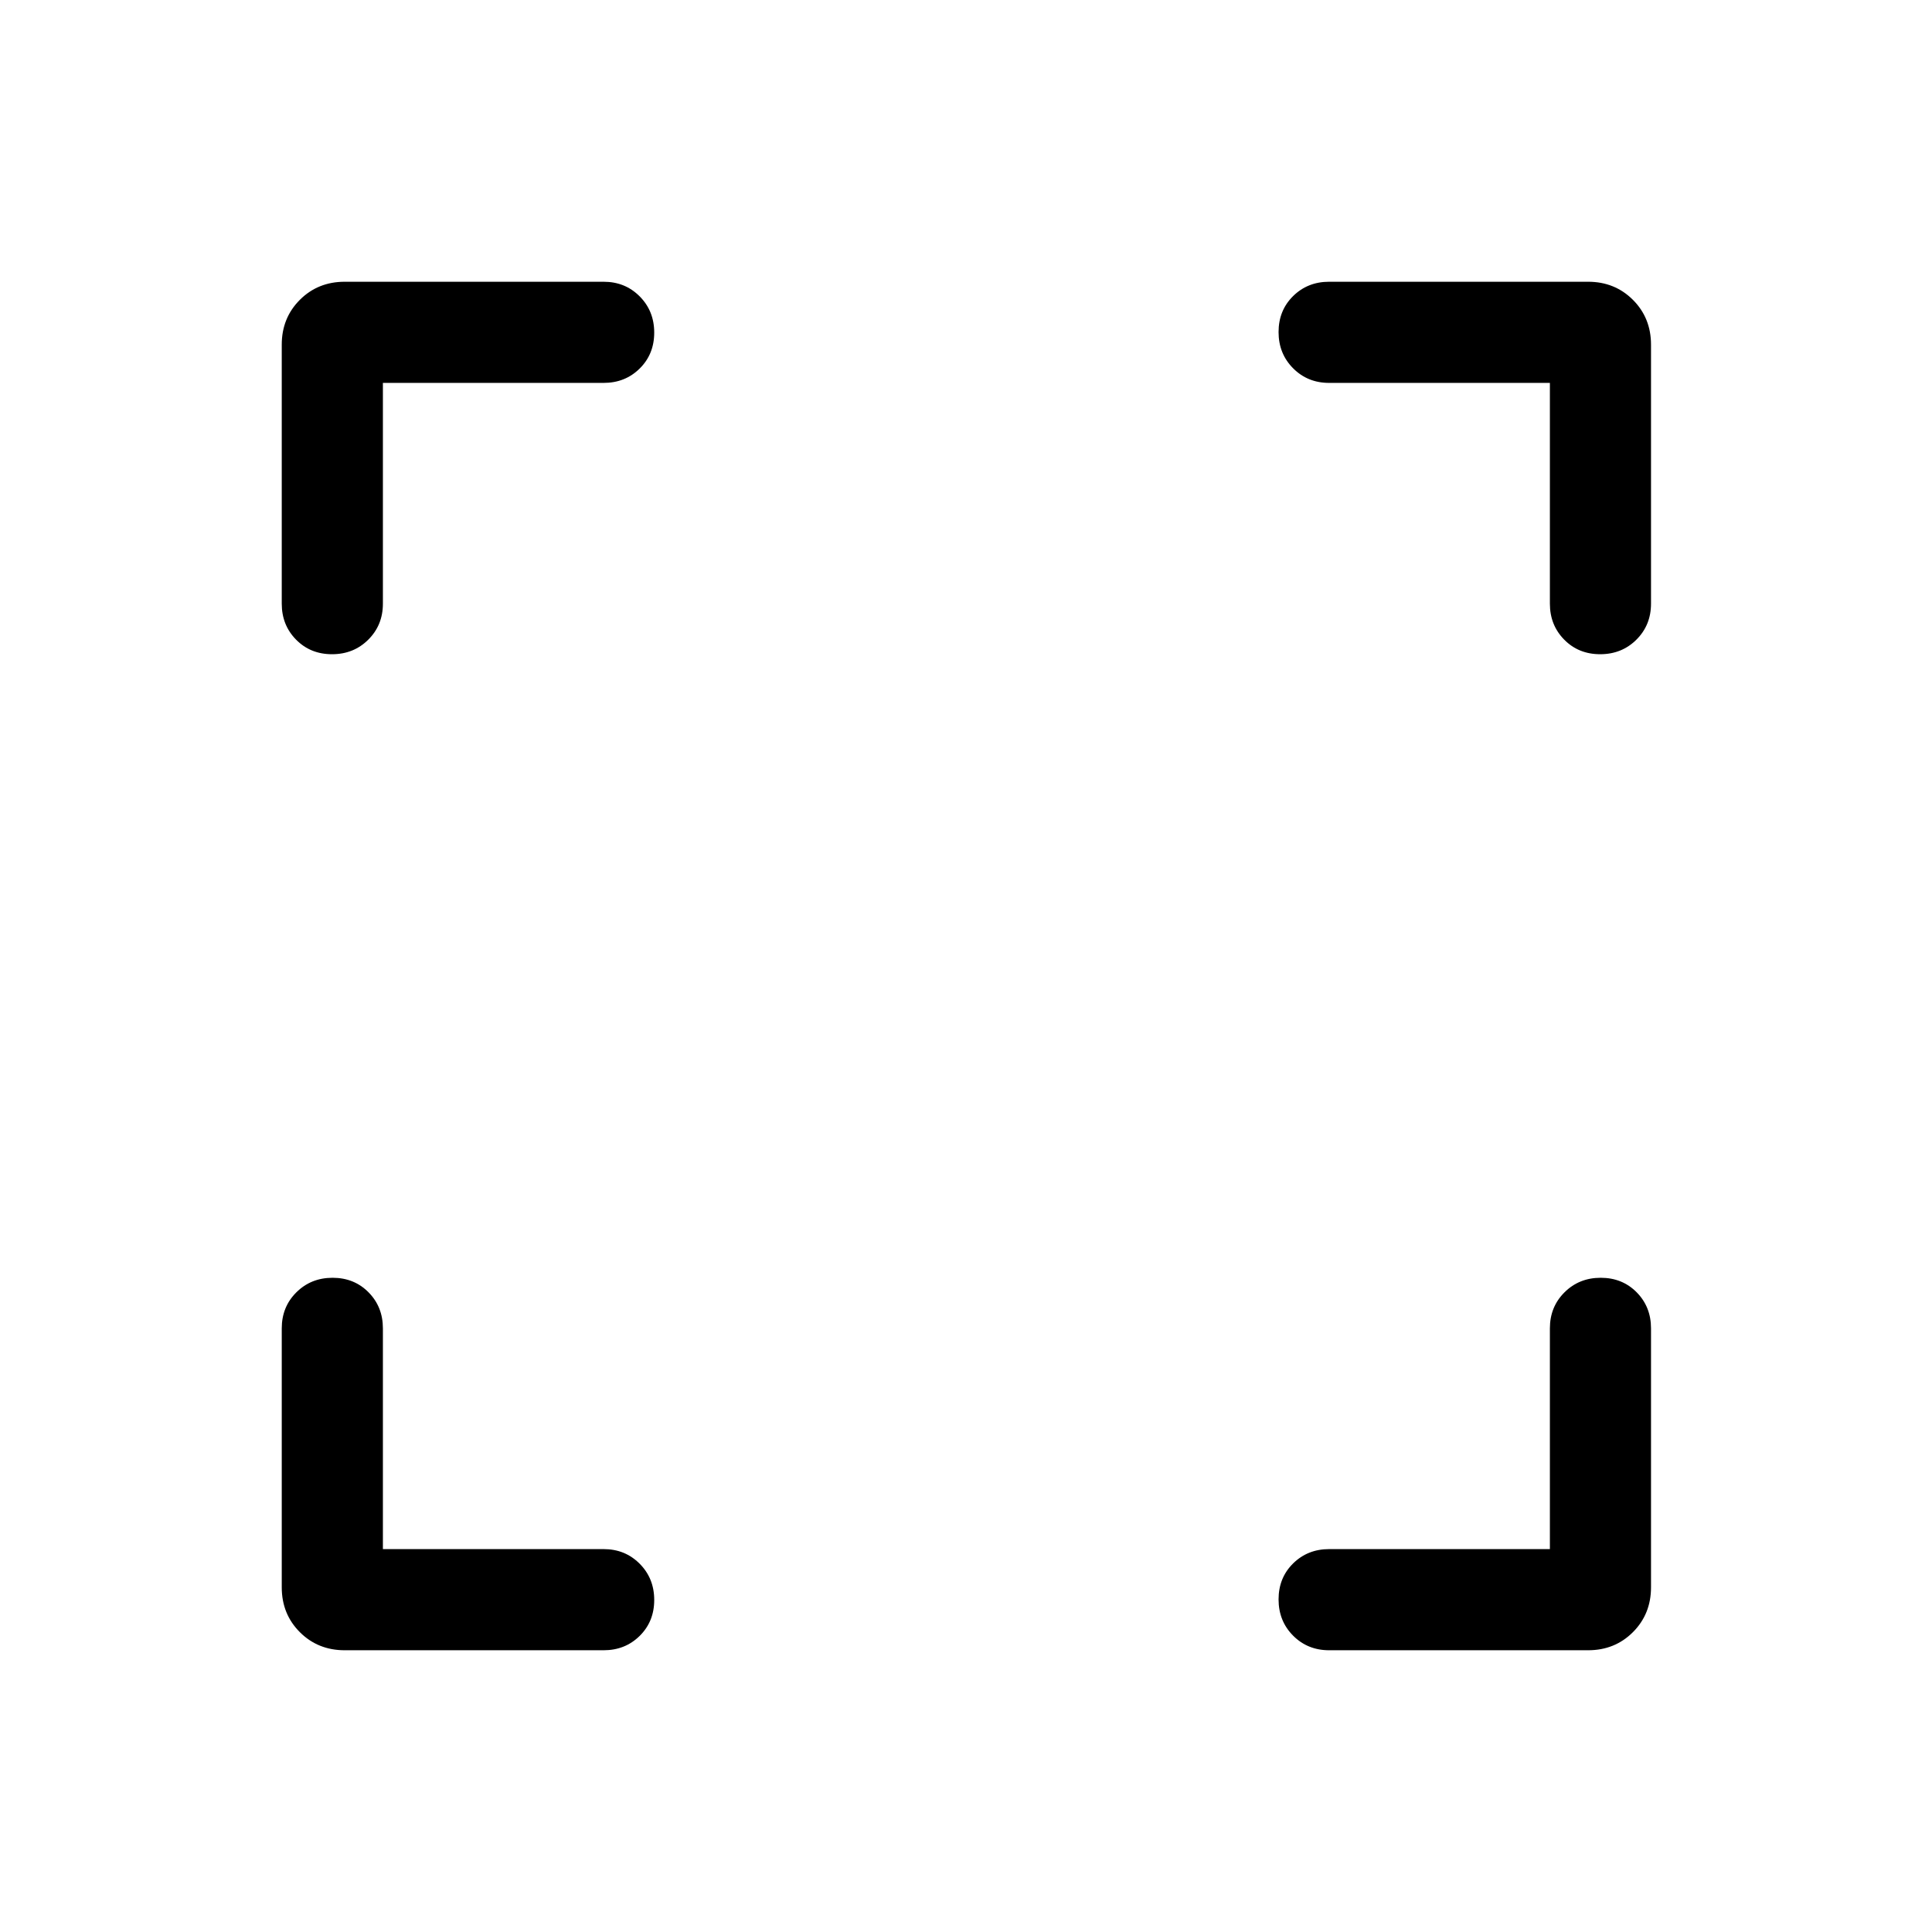 <svg xmlns="http://www.w3.org/2000/svg" viewBox="0 -960 960 960" width="32" height="32"><path d="M190.26-190.26h109.69q10.68 0 17.9 7.27 7.23 7.26 7.23 18 0 10.73-7.23 17.86-7.22 7.13-17.9 7.13H171.28q-13.29 0-22.29-8.99-8.99-9-8.99-22.29v-128.67q0-10.68 7.26-17.9 7.27-7.23 18-7.23 10.74 0 17.87 7.23 7.13 7.22 7.13 17.9v109.69Zm579.87 0v-109.69q0-10.68 7.26-17.9 7.26-7.23 18-7.23t17.87 7.23q7.12 7.22 7.12 17.9v128.67q0 13.29-8.99 22.29Q802.4-140 789.1-140H660.43q-10.67 0-17.9-7.26-7.22-7.27-7.22-18 0-10.74 7.22-17.87 7.23-7.13 17.9-7.13h109.7ZM190.26-769.74v109.69q0 10.68-7.27 17.9-7.26 7.23-18 7.23-10.73 0-17.86-7.23-7.13-7.22-7.13-17.9v-128.67q0-13.29 8.99-22.29 9-8.99 22.29-8.99h128.67q10.68 0 17.9 7.26 7.23 7.27 7.23 18 0 10.74-7.23 17.87-7.22 7.13-17.9 7.13H190.26Zm579.87 0h-109.7q-10.67 0-17.9-7.27-7.22-7.26-7.22-18 0-10.73 7.22-17.86 7.23-7.13 17.9-7.13H789.1q13.3 0 22.29 8.99 8.99 9 8.99 22.29v128.67q0 10.68-7.26 17.9-7.26 7.23-18 7.23t-17.86-7.23q-7.13-7.22-7.13-17.9v-109.69Z"/></svg>